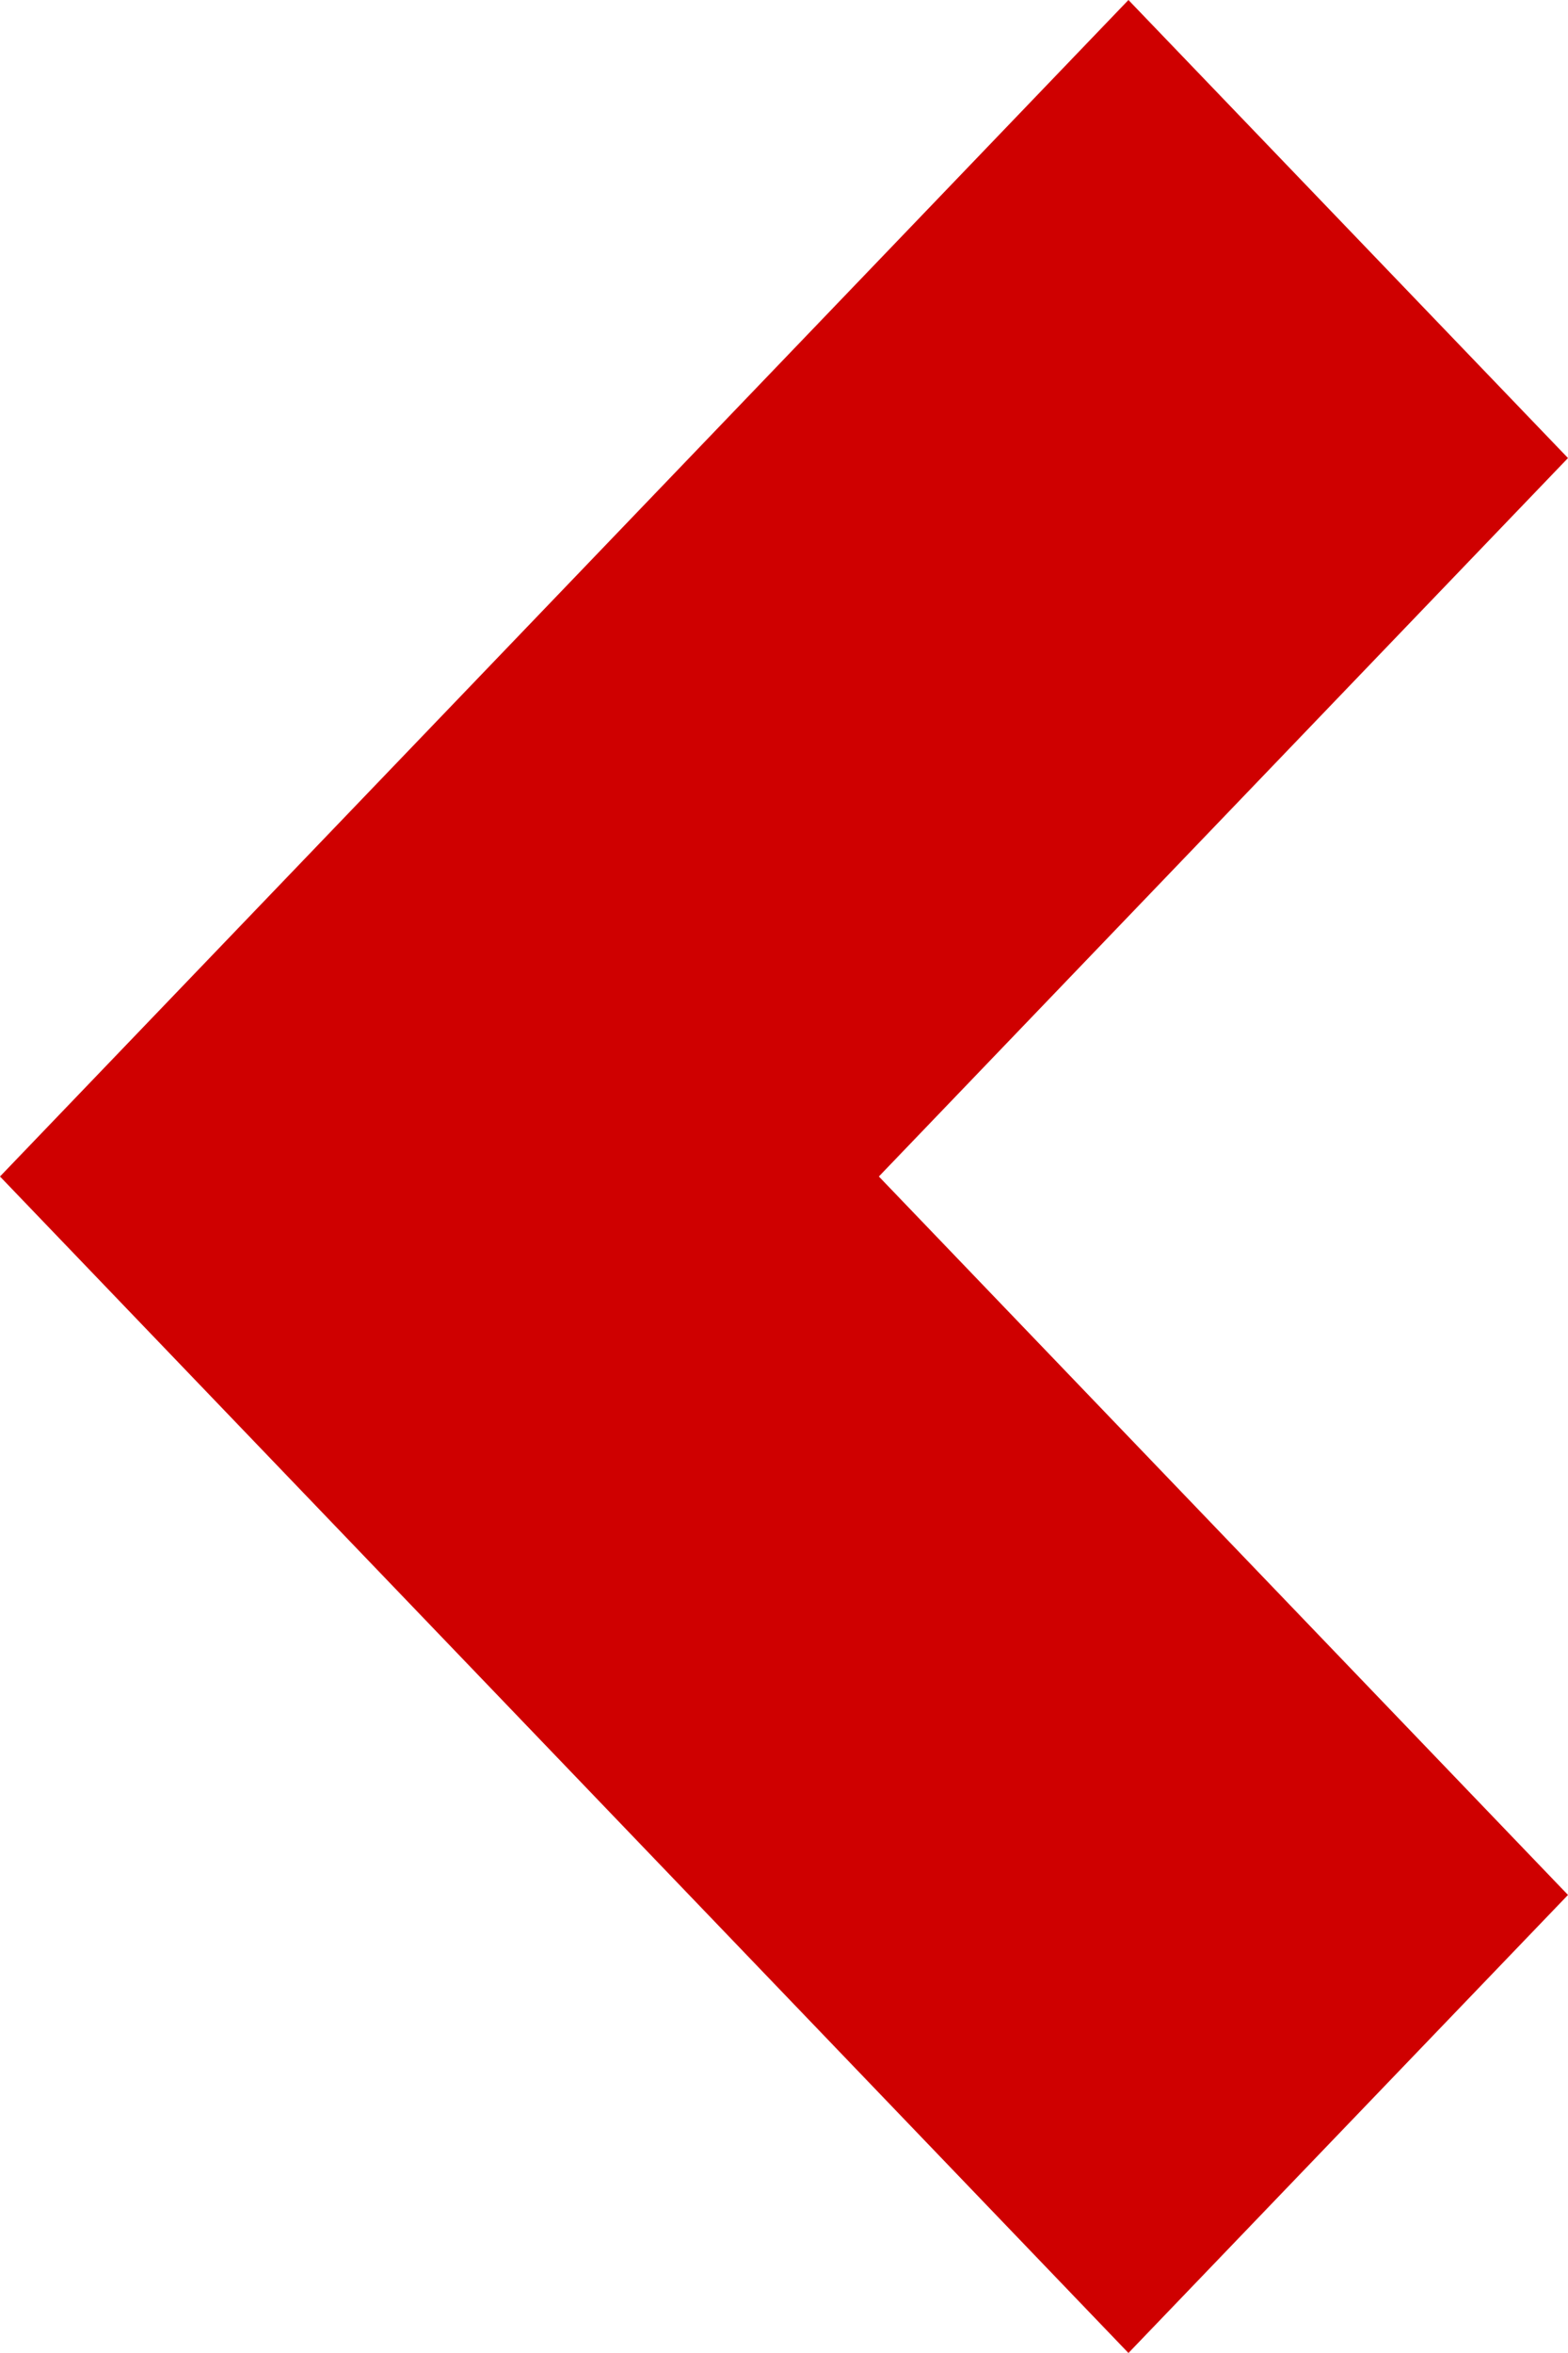 <svg width="6" height="9" viewBox="0 0 6 9" fill="none" xmlns="http://www.w3.org/2000/svg">
<path fill-rule="evenodd" clip-rule="evenodd" d="M6 7.248L4.318 9L-6.19888e-06 4.5L4.318 0L6 1.752L3.363 4.5L6 7.248Z" fill="#CF0000"/>
</svg>
